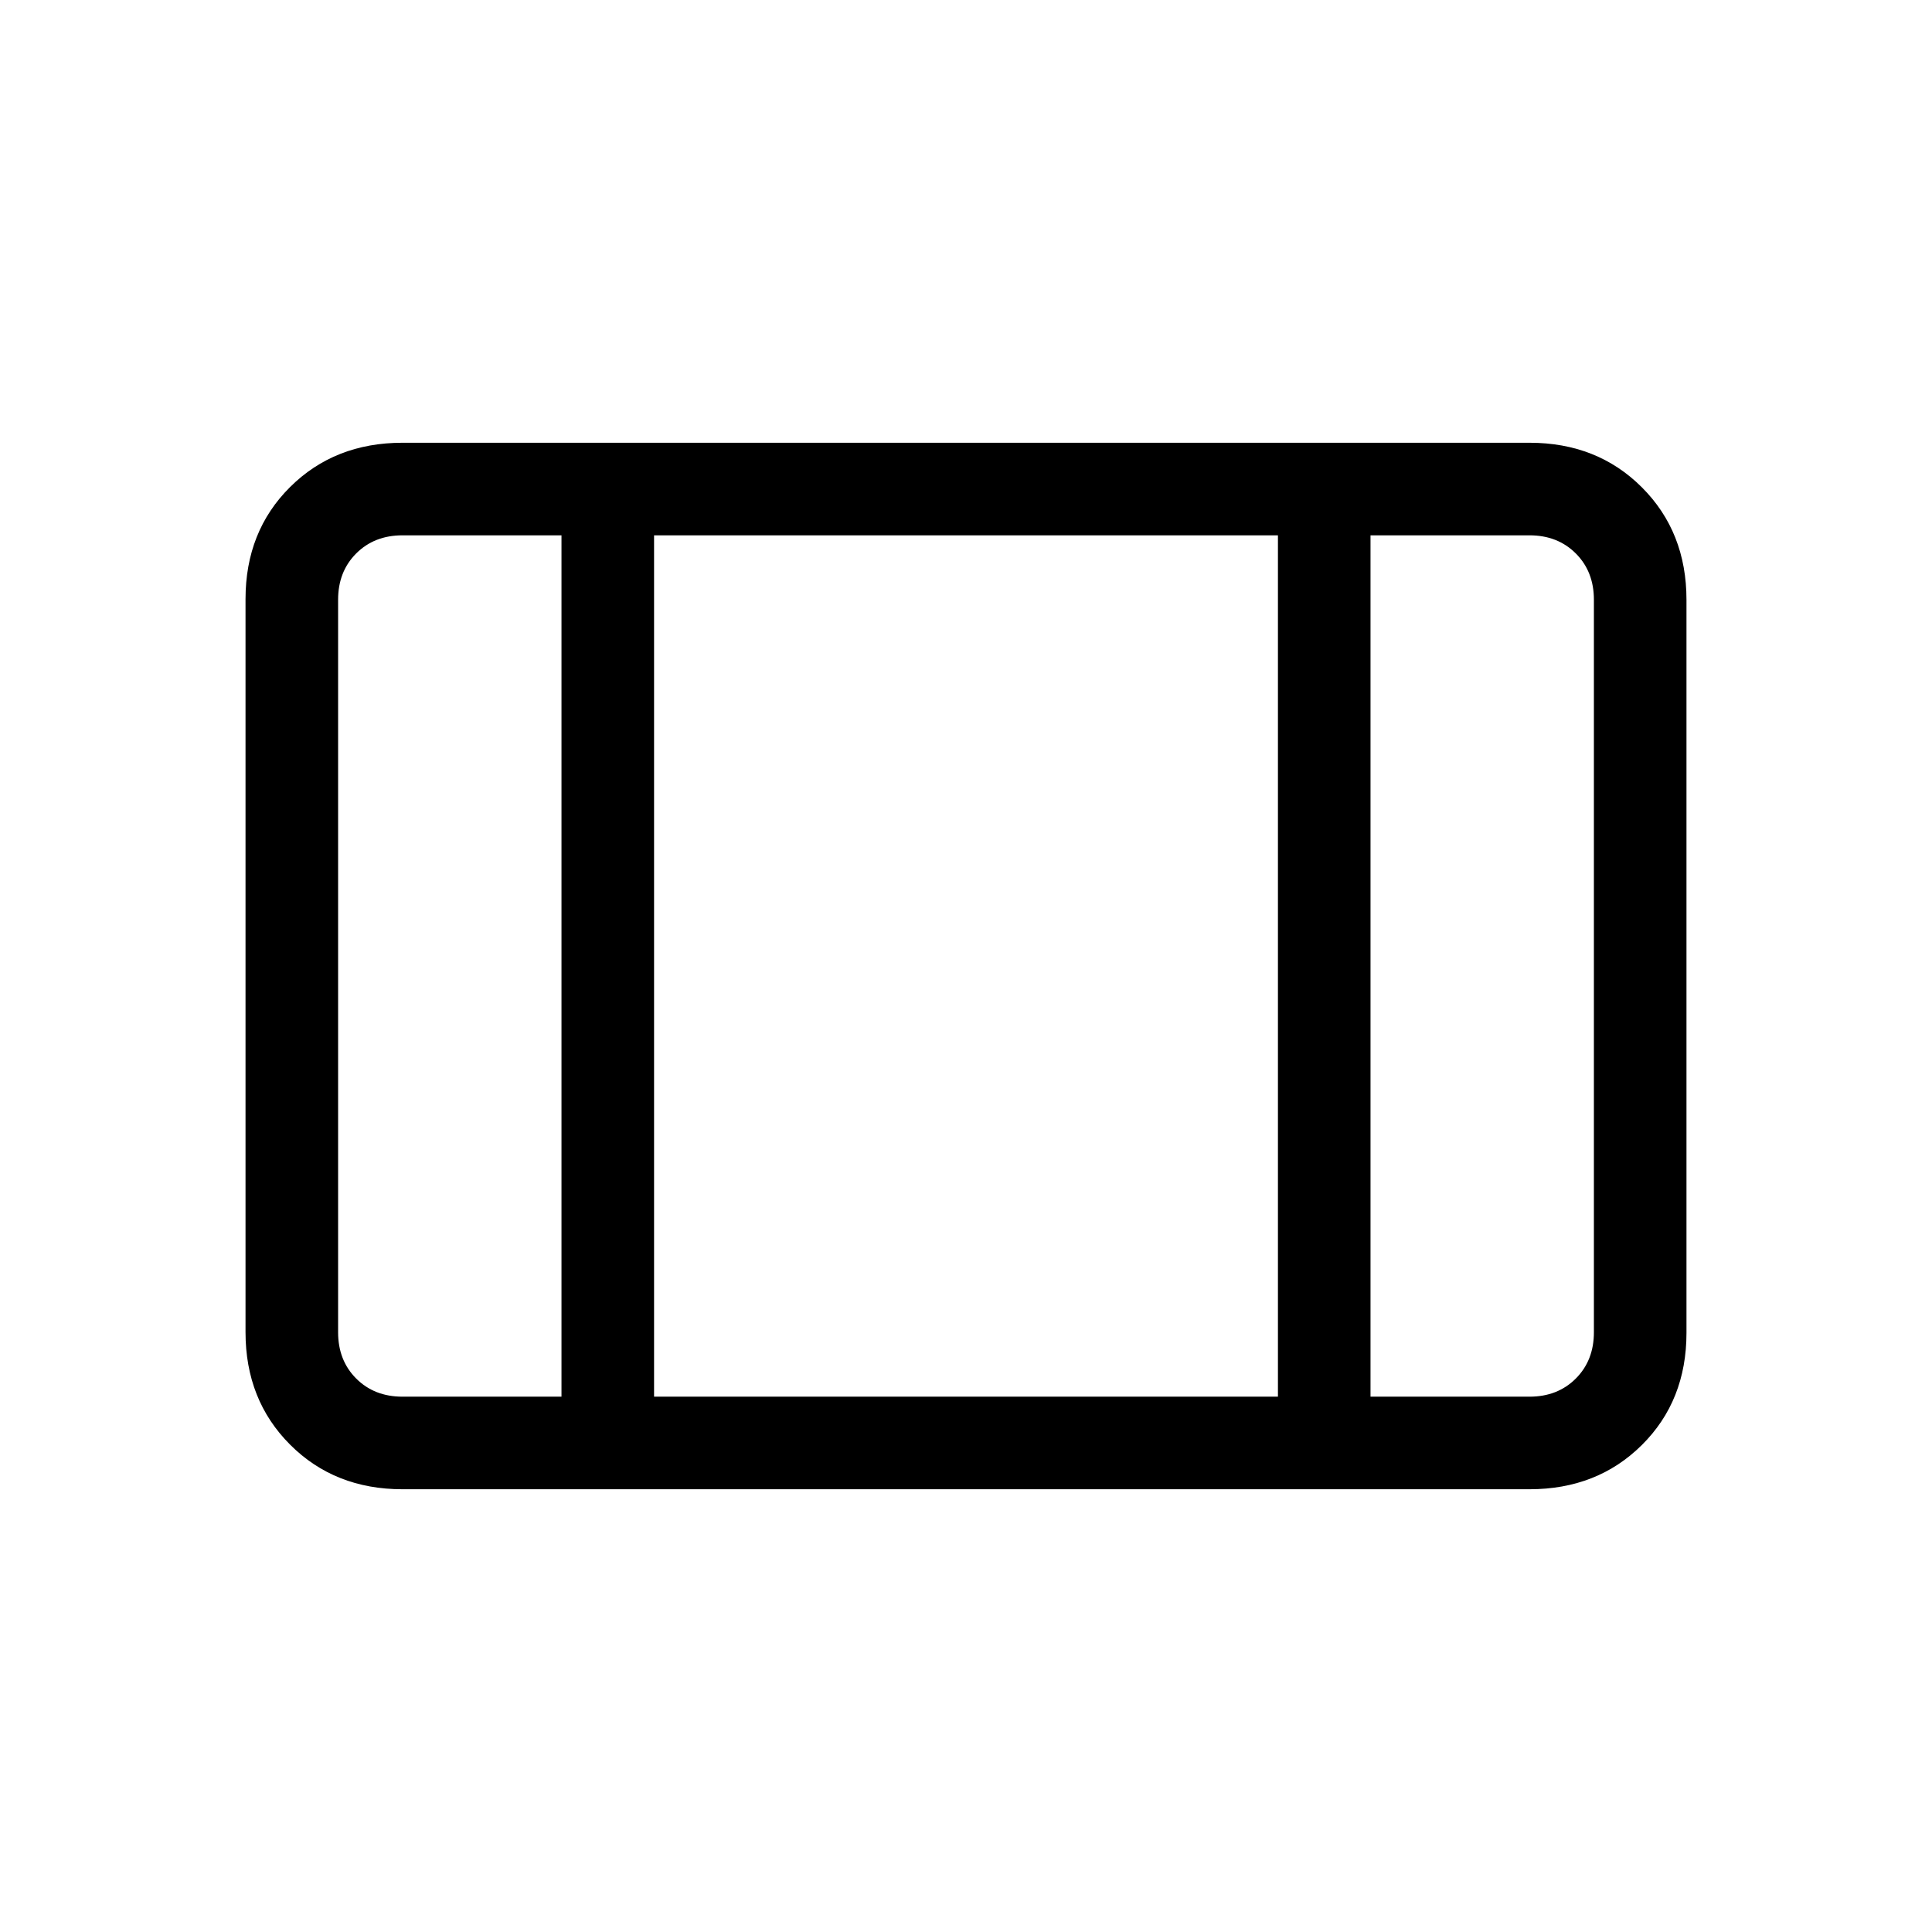 <svg xmlns="http://www.w3.org/2000/svg" height="20" viewBox="0 -960 960 960" width="20"><path d="M200-220q-33.7 0-55.85-22.16T122-298.04v-364.24Q122-696 144.15-718T200-740h560q33.7 0 55.85 22.16T838-661.96v364.24Q838-264 815.85-242T760-220H200Zm0-46h79v-428h-79q-14 0-23 9t-9 23v364q0 14 9 23t23 9Zm125 0h310v-428H325v428Zm356 0h79q14 0 23-9t9-23v-364q0-14-9-23t-23-9h-79v428ZM325-694v428-428Z"/></svg>